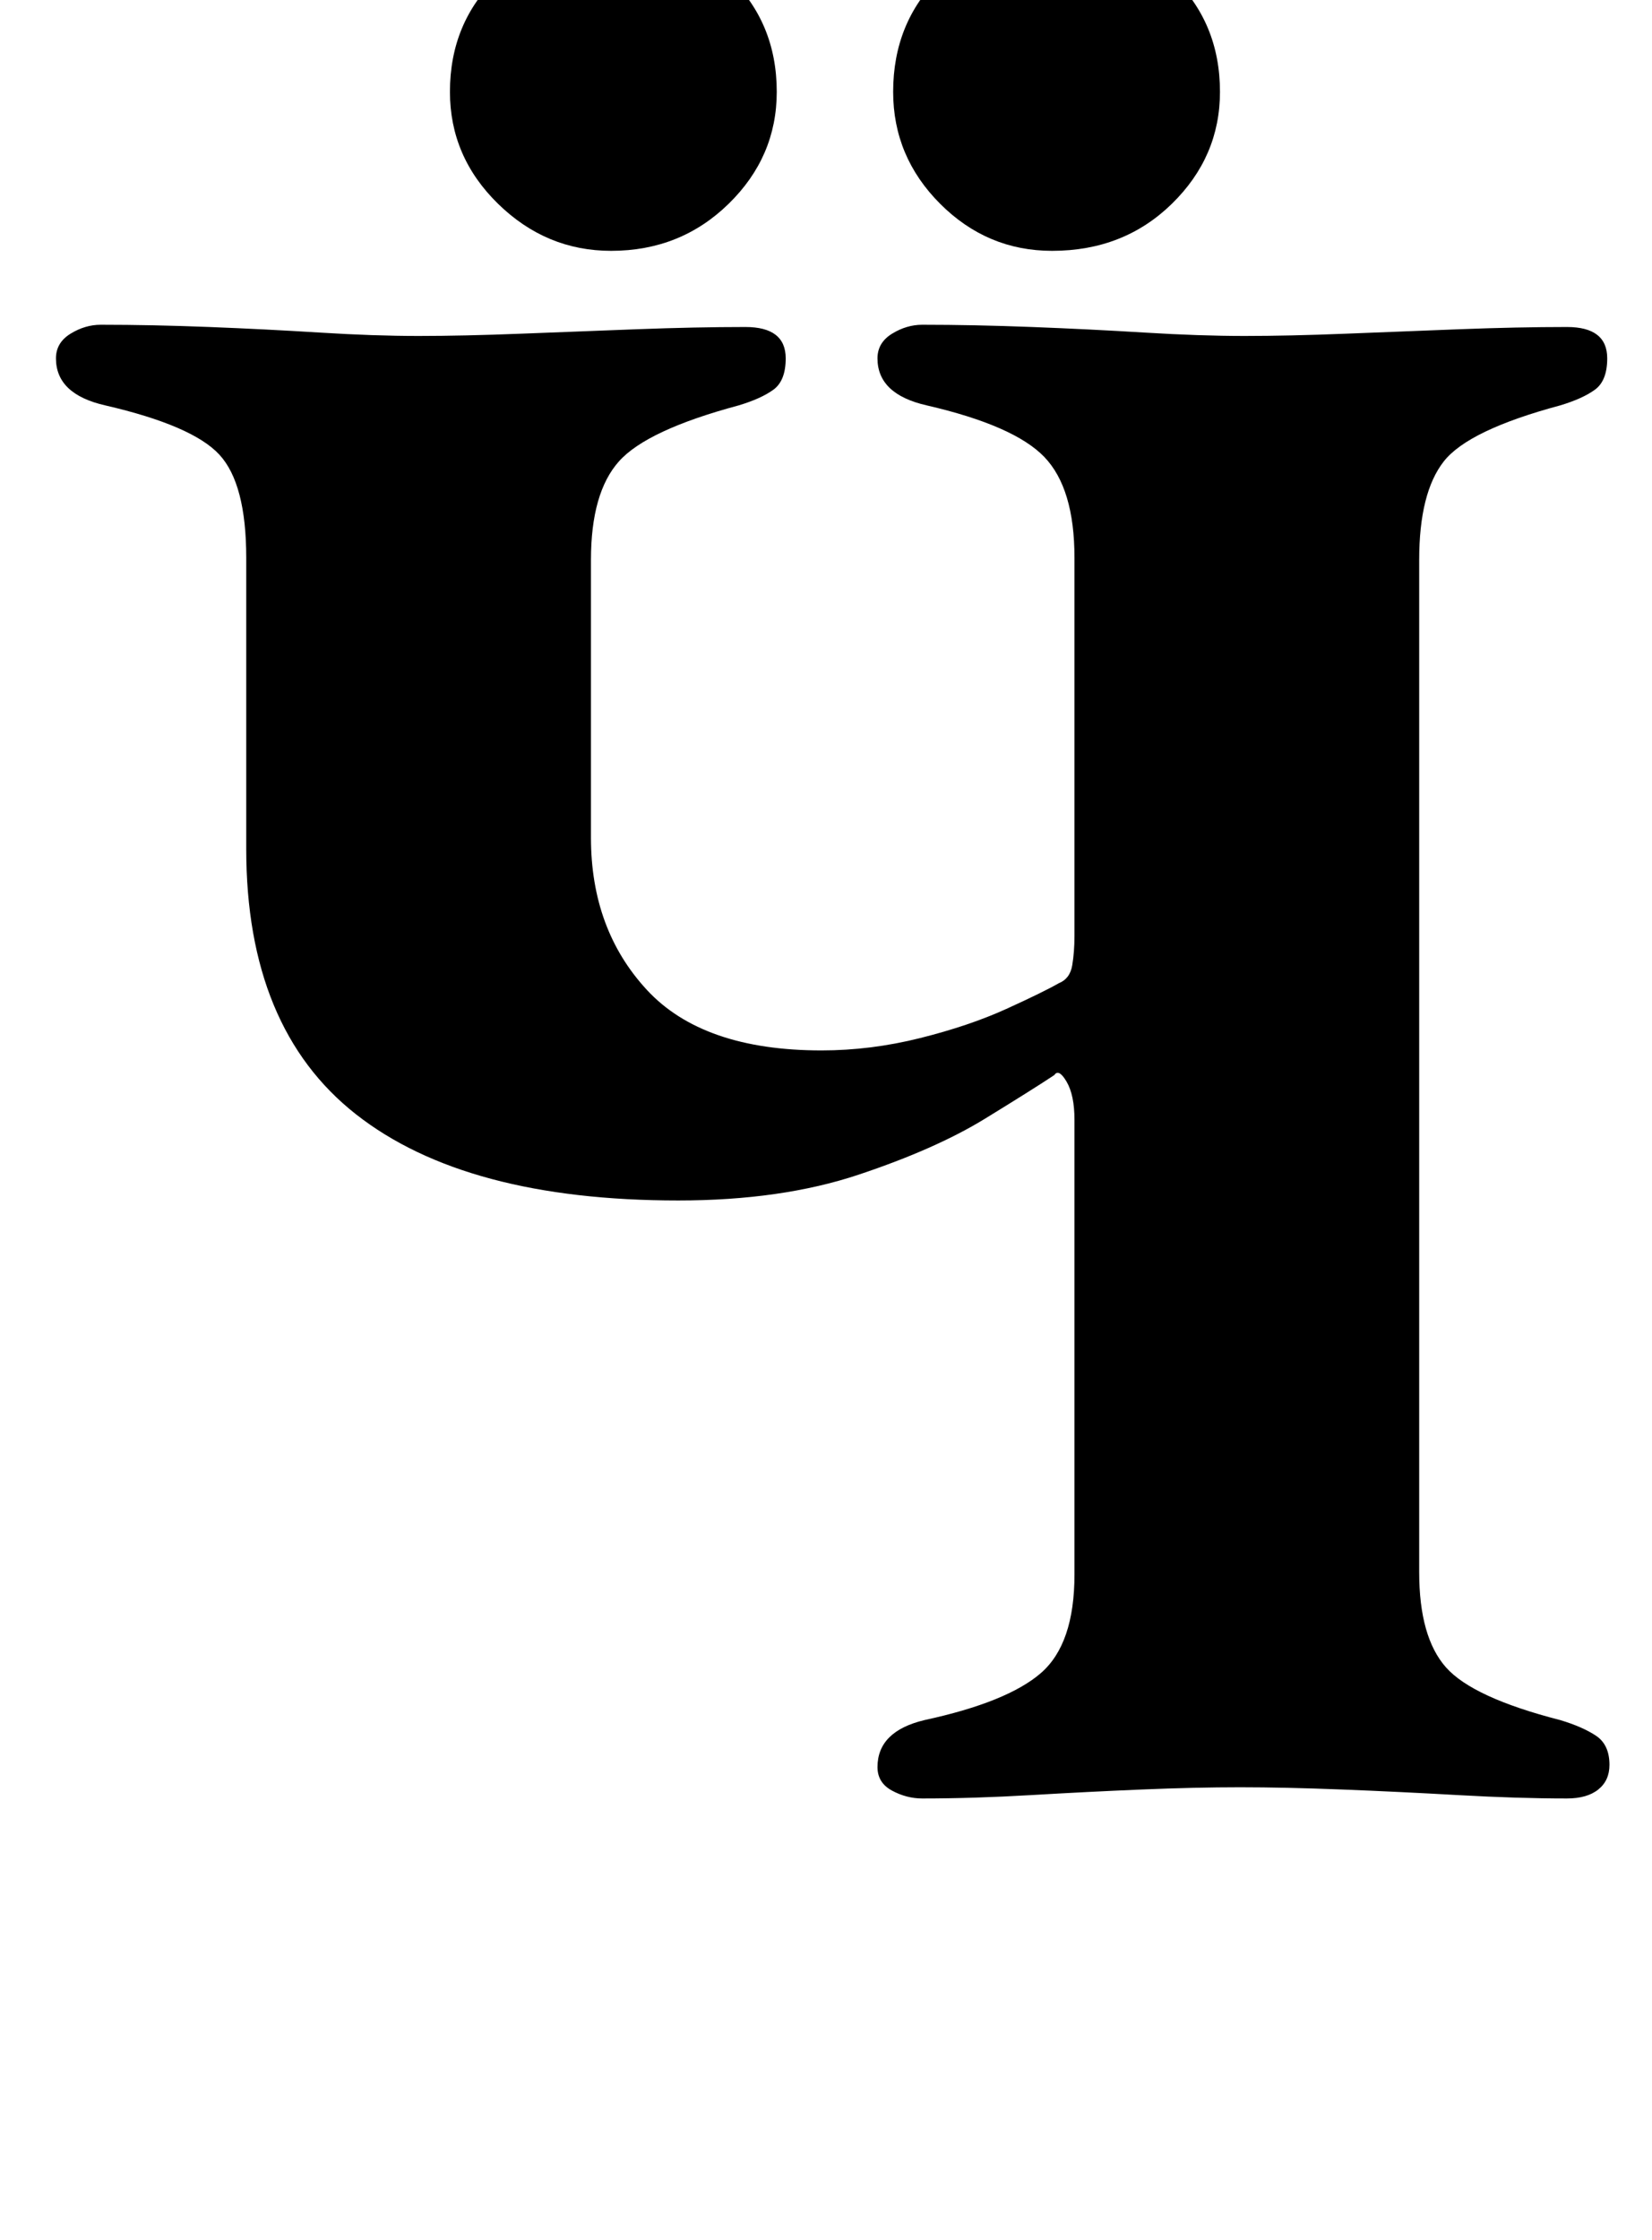 <?xml version="1.0" standalone="no"?>
<!DOCTYPE svg PUBLIC "-//W3C//DTD SVG 1.1//EN" "http://www.w3.org/Graphics/SVG/1.1/DTD/svg11.dtd" >
<svg xmlns="http://www.w3.org/2000/svg" xmlns:xlink="http://www.w3.org/1999/xlink" version="1.1" viewBox="-10 0 738 1000">
  <g transform="matrix(1 0 0 -1 0 800)">
   <path fill="currentColor"
d="M402 -3q-7 0 -13.5 3.5t-6.5 10.5q0 16 21 21q37 8 52 21t15 44v203q0 11 -3.5 17t-5.5 3q-9 -6 -31 -19.5t-56.5 -25t-80.5 -11.5q-95 0 -144 38.5t-49 118.5v130q0 33 -12 46t-51 22q-22 5 -22 21q0 7 6.5 11t13.5 4q23 0 48.5 -1t49.5 -2.5t44 -1.5t45.5 1t52 2
t48.5 1q9 0 13.5 -3.5t4.5 -10.5q0 -10 -5.5 -14t-15.5 -7q-41 -11 -53.5 -25t-12.5 -44v-124q0 -41 25 -68t78 -27q22 0 44 5.5t38.5 13t23.5 11.5q5 2 6 8t1 13v169q0 31 -13.5 45t-52.5 23q-22 5 -22 21q0 7 6.5 11t13.5 4q23 0 49 -1t50.5 -2.5t44.5 -1.5t45 1t51 2
t48 1q9 0 13.5 -3.5t4.5 -10.5q0 -10 -5.5 -14t-15.5 -7q-41 -11 -52 -25t-11 -44v-452q0 -29 12 -42.5t51 -23.5q10 -3 16 -7t6 -13q0 -7 -5 -11t-14 -4q-22 0 -48.5 1.5t-52 2.5t-45.5 1t-44 -1t-49.5 -2.5t-48.5 -1.5zM460 688q-29 0 -50 21t-21 50q0 31 21 51.5t50 20.5
q32 0 53.5 -20.5t21.5 -51.5q0 -29 -21.5 -50t-53.5 -21zM263 688q-29 0 -50.5 21t-21.5 50q0 31 21.5 51.5t50.5 20.5q31 0 52.5 -20.5t21.5 -51.5q0 -29 -21.5 -50t-52.5 -21z" />
  </g>

</svg>

